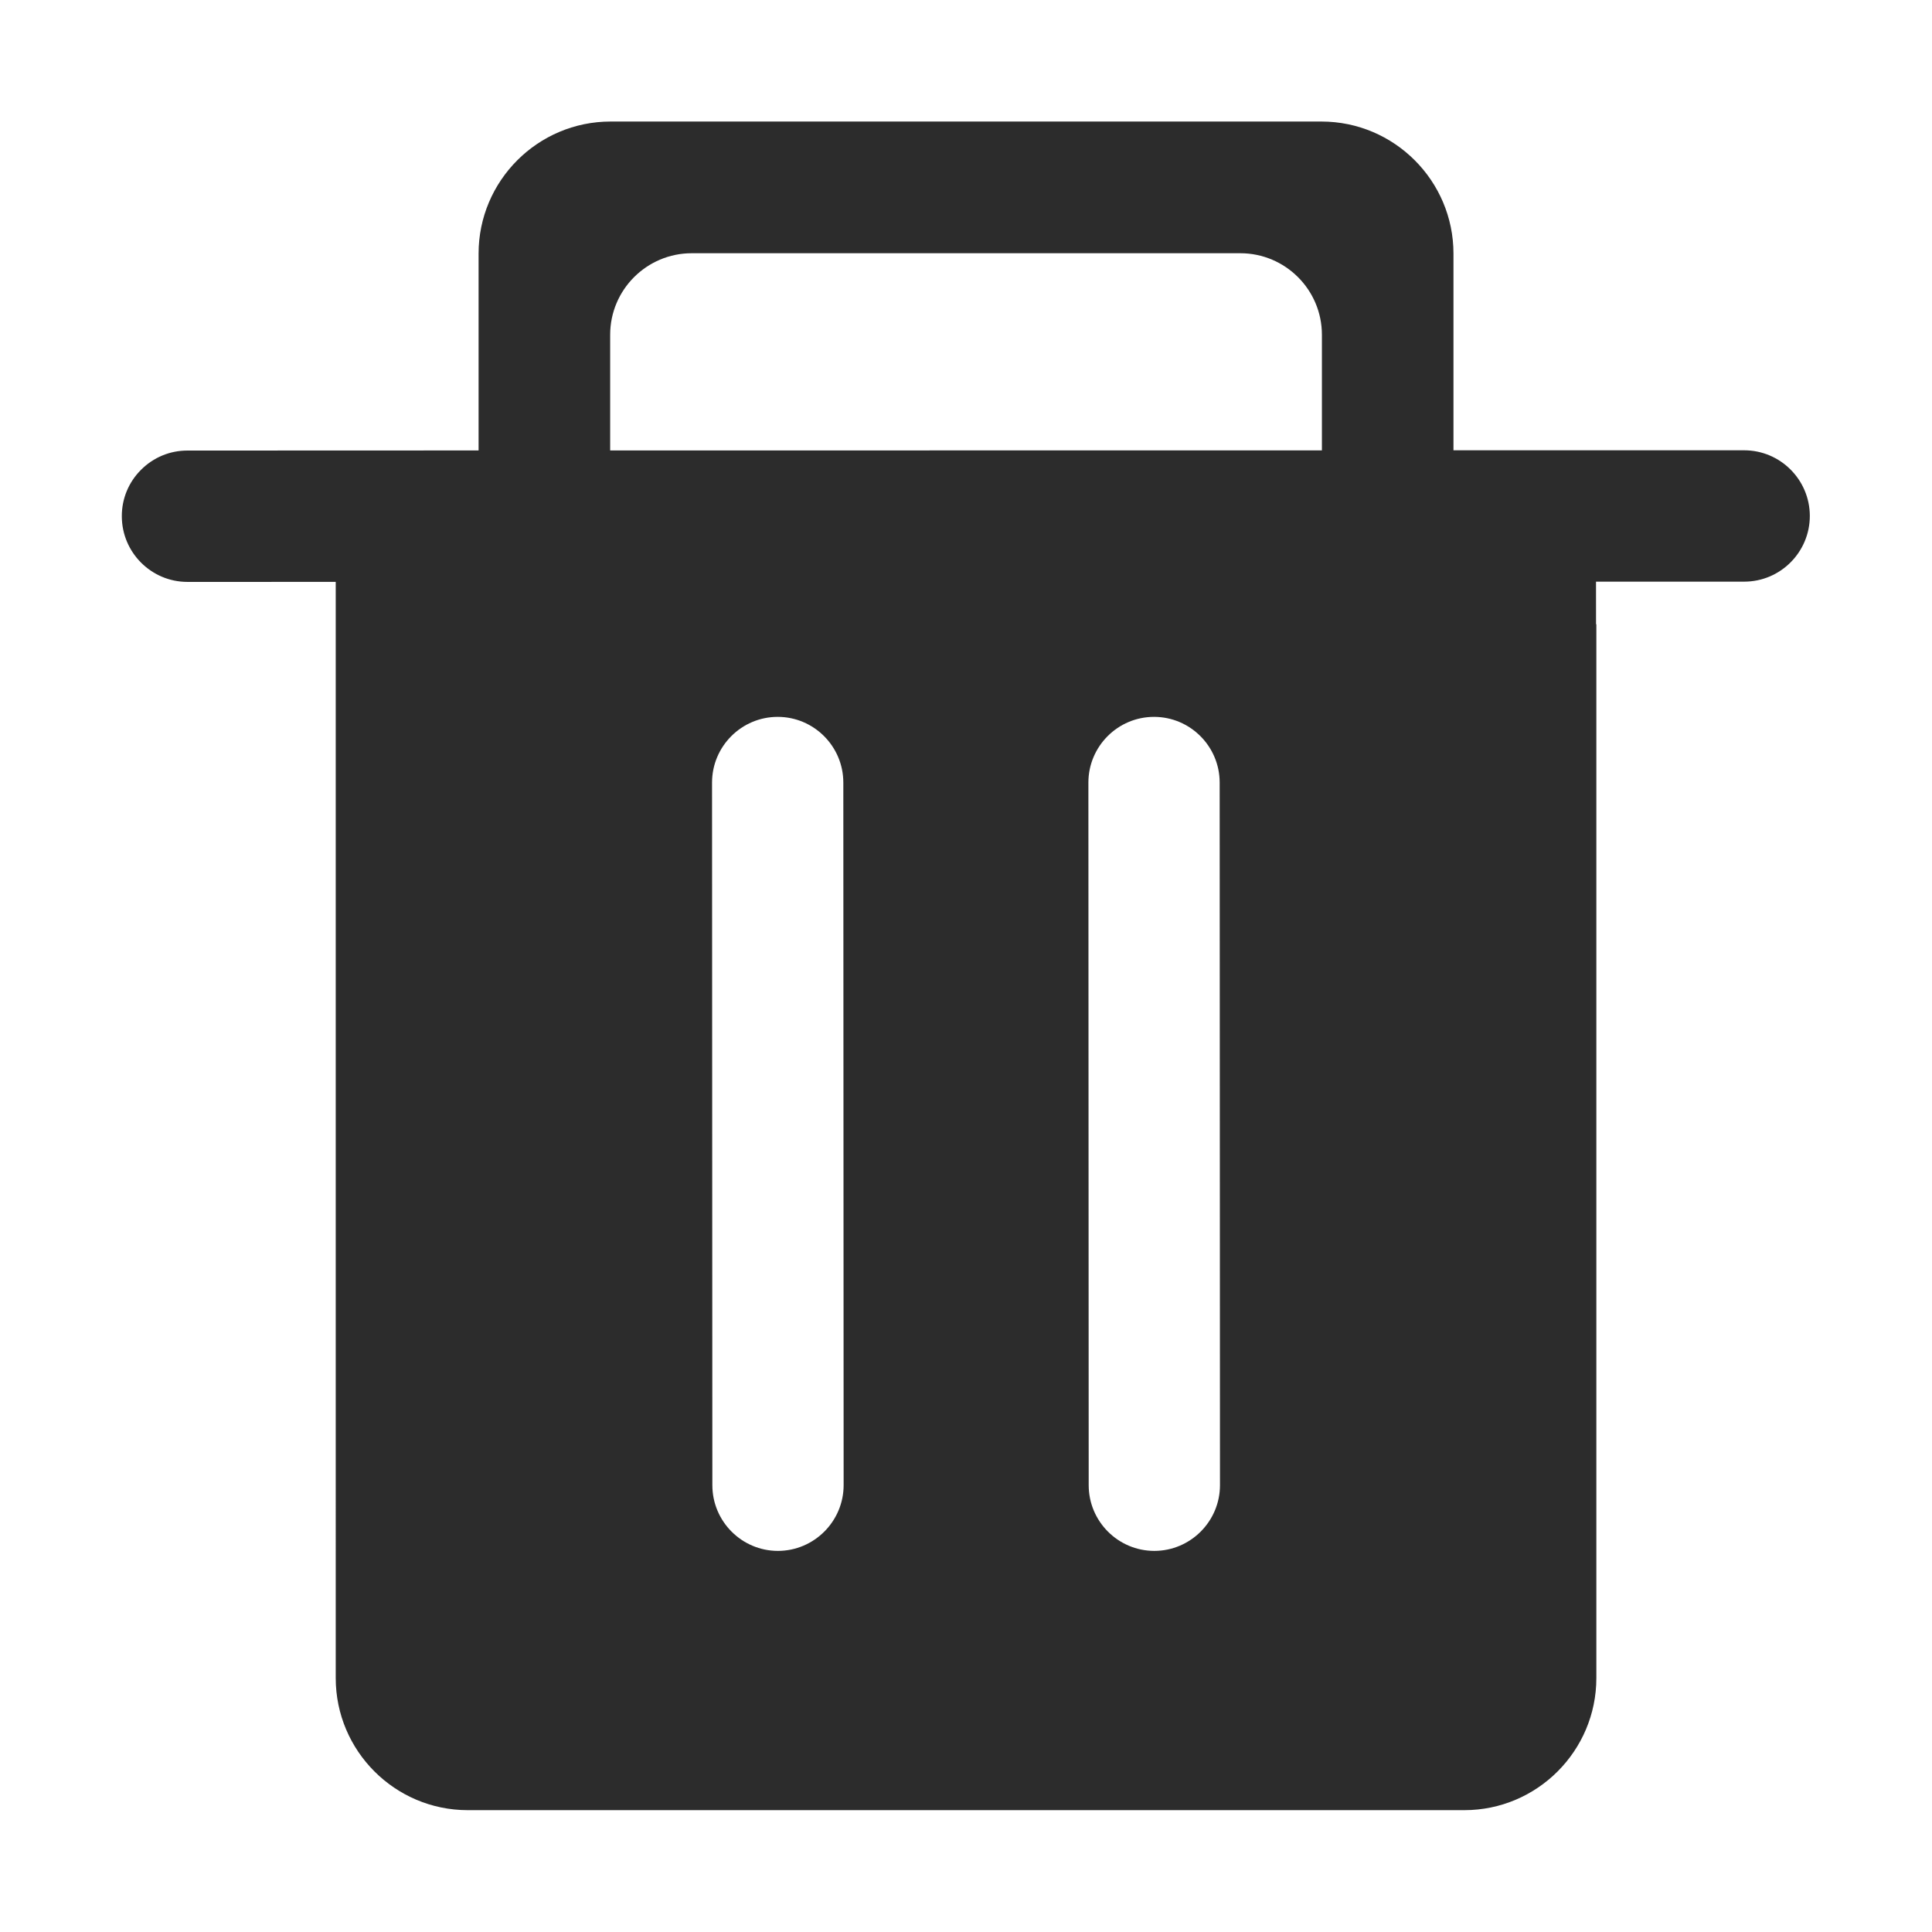 <?xml version="1.0" standalone="no"?><!DOCTYPE svg PUBLIC "-//W3C//DTD SVG 1.1//EN" "http://www.w3.org/Graphics/SVG/1.1/DTD/svg11.dtd"><svg t="1760098539701" class="icon" viewBox="0 0 1024 1024" version="1.1" xmlns="http://www.w3.org/2000/svg" p-id="2506" xmlns:xlink="http://www.w3.org/1999/xlink" width="200" height="200"><path d="M924.43 238.664 770.369 238.664l0-104.254c0-38.566-31.397-69.99-69.963-69.99L323.606 64.419c-38.566 0-69.949 31.424-69.949 69.99l0 104.336-154.334 0.054c-9.287 0-18.013 3.619-24.595 10.229-6.569 6.555-10.188 15.309-10.16 24.582 0 19.174 15.596 34.811 34.783 34.811l78.594-0.013L177.945 889.43c0 38.566 31.383 69.99 69.963 69.99l528.226 0c38.566 0 69.963-31.424 69.963-69.99L846.097 330.86l-0.164 0-0.013-22.561 78.54-0.013c19.188 0 34.783-15.637 34.783-34.852C959.213 254.26 943.604 238.664 924.43 238.664zM412.347 822.008c-19.188 0-34.783-15.637-34.783-34.811L377.399 414.78c0-19.174 15.596-34.824 34.798-34.824 19.188 0 34.783 15.65 34.783 34.824l0.164 372.362C447.144 806.316 431.521 821.967 412.347 822.008zM611.843 822.008c-19.201 0-34.811-15.637-34.811-34.811L576.868 414.78c0-19.174 15.596-34.824 34.783-34.824 19.201 0 34.798 15.65 34.798 34.824l0.164 372.362C646.627 806.316 631.031 821.967 611.843 822.008zM323.402 177.428c0-23.844 19.406-43.21 43.223-43.21l290.763 0c23.844 0 43.251 19.365 43.251 43.21l0 61.278-377.238 0.041L323.402 177.428z" fill="#2c2c2c" p-id="2507"></path></svg>
